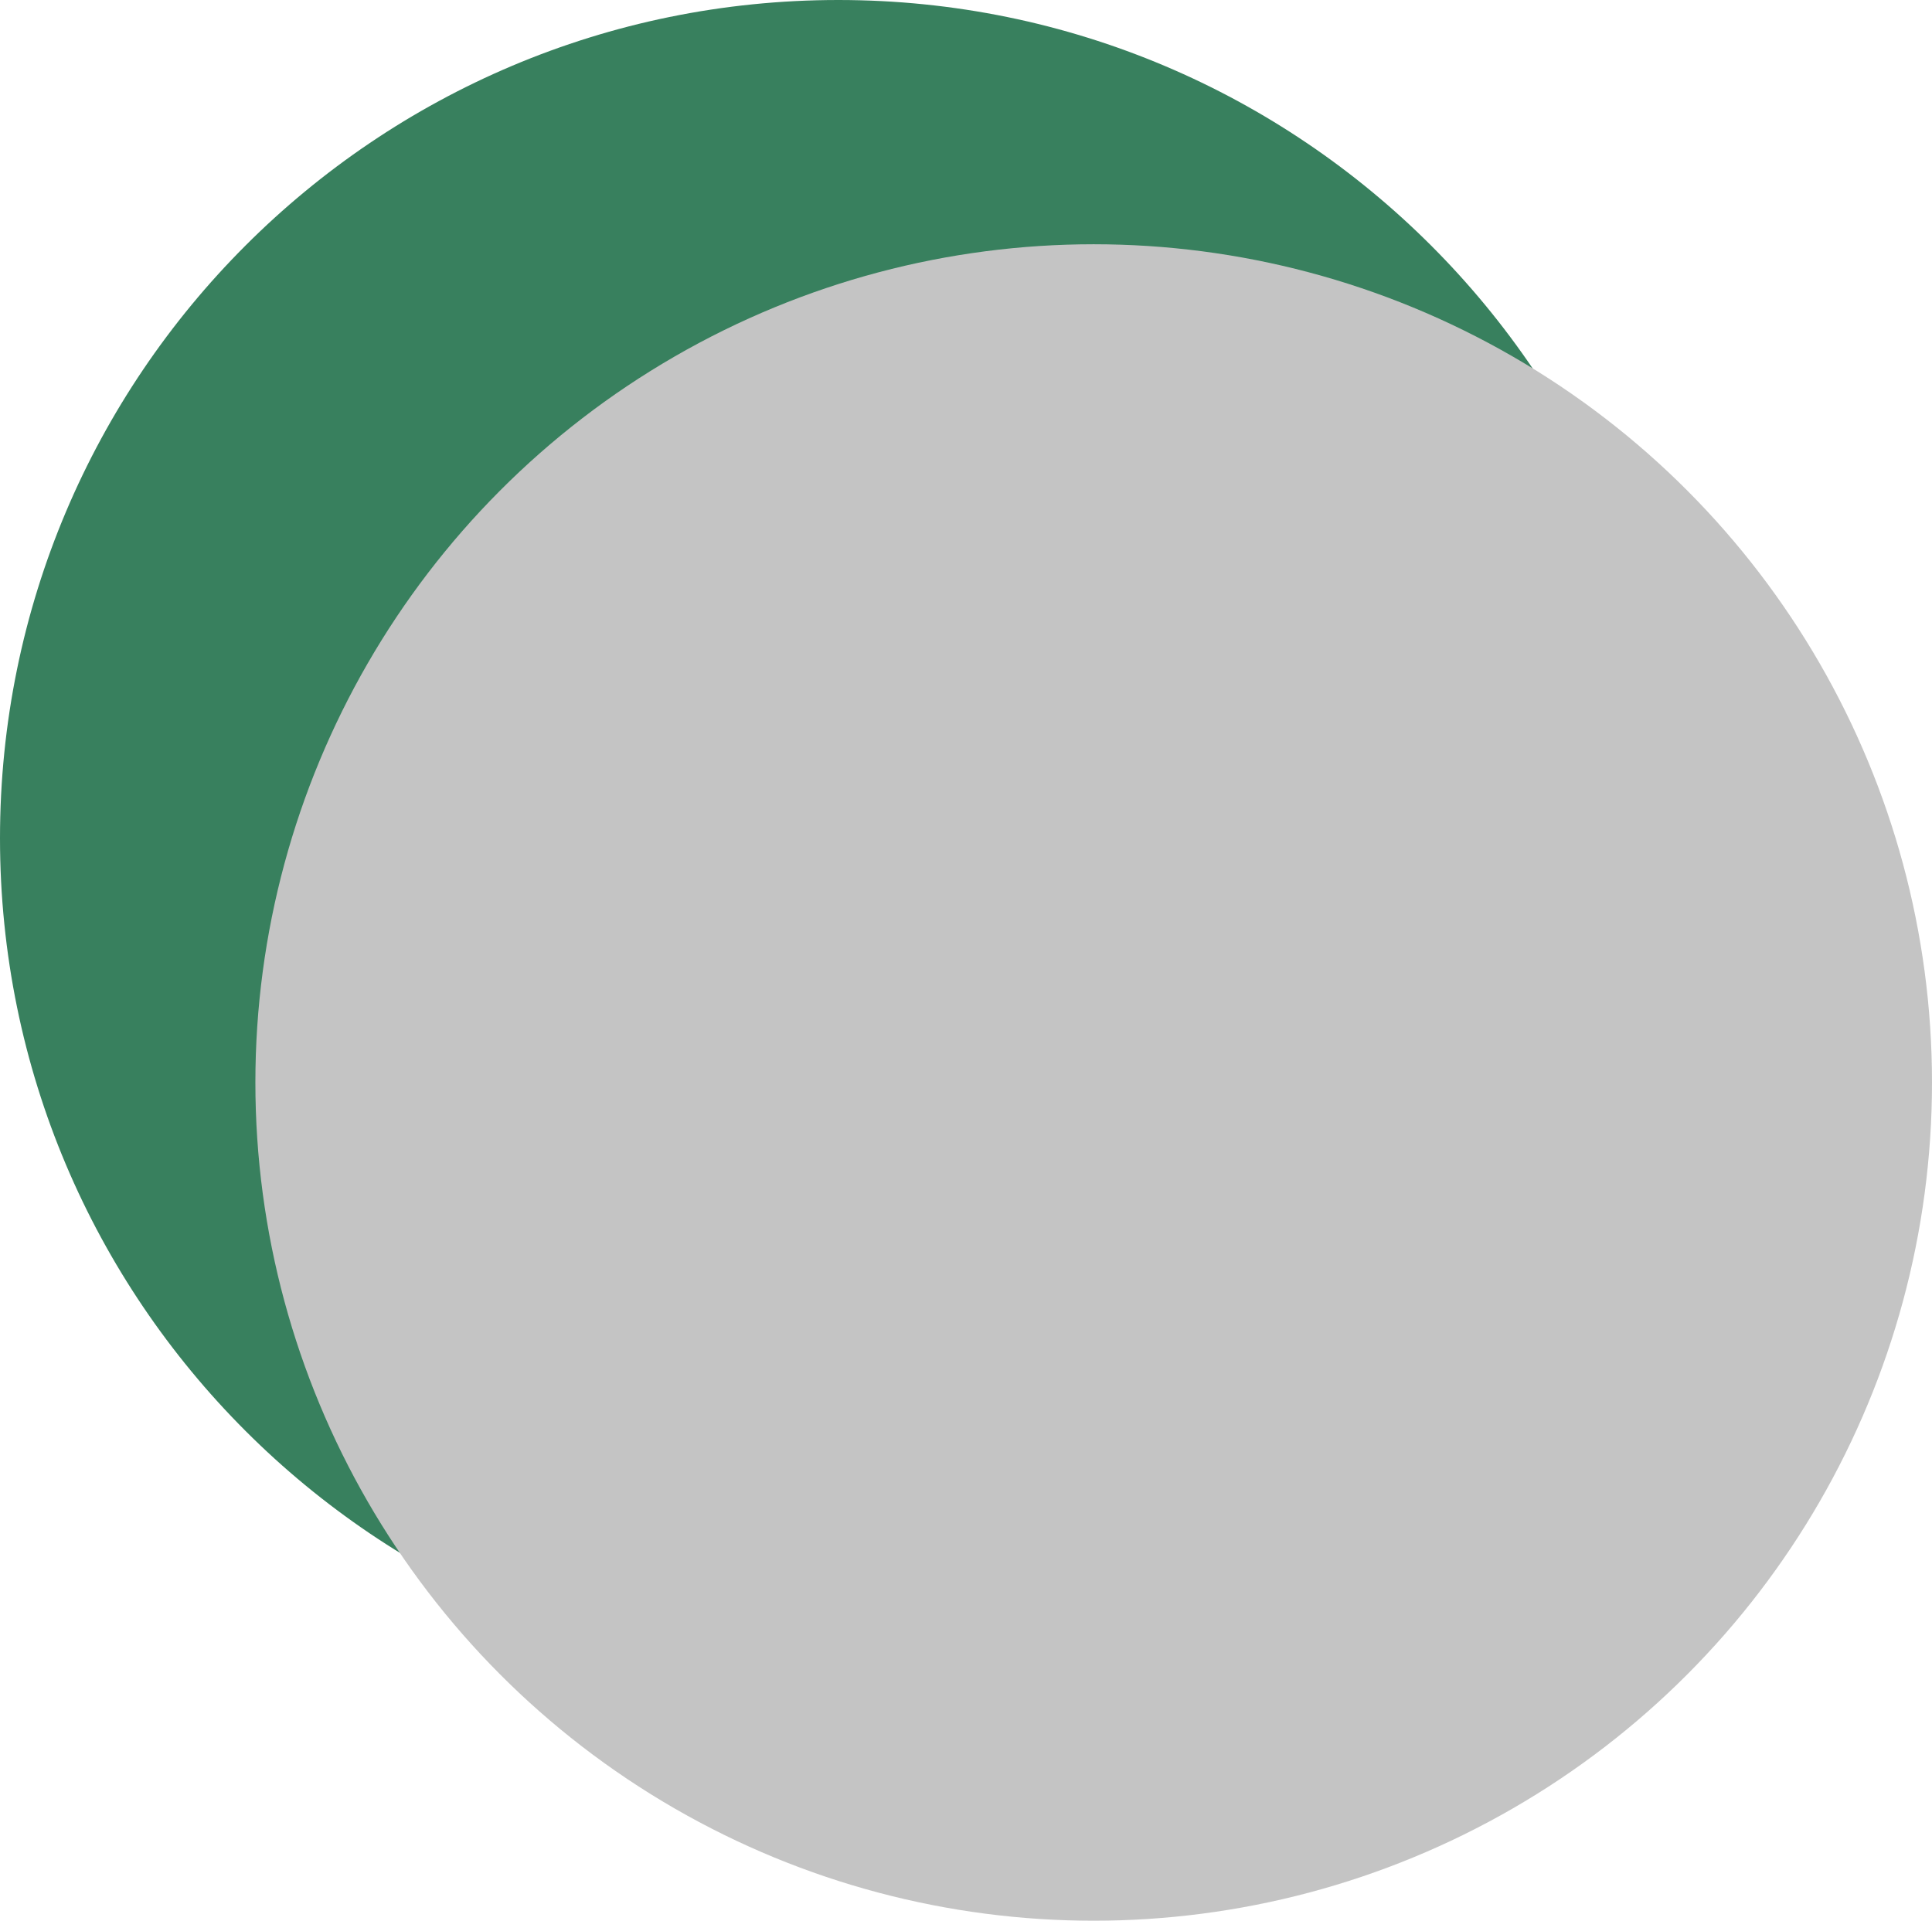 <svg width="174" height="173" viewBox="0 0 174 173" fill="none" xmlns="http://www.w3.org/2000/svg">
<path d="M151 75.5C151 117.197 117.197 151 75.5 151C33.803 151 0 117.197 0 75.5C0 33.803 33.803 0 75.5 0C117.197 0 151 33.803 151 75.5Z" fill="#38805E"/>
<circle cx="98.5" cy="97.5" r="75.5" fill="#C4C4C4"/>
</svg>
